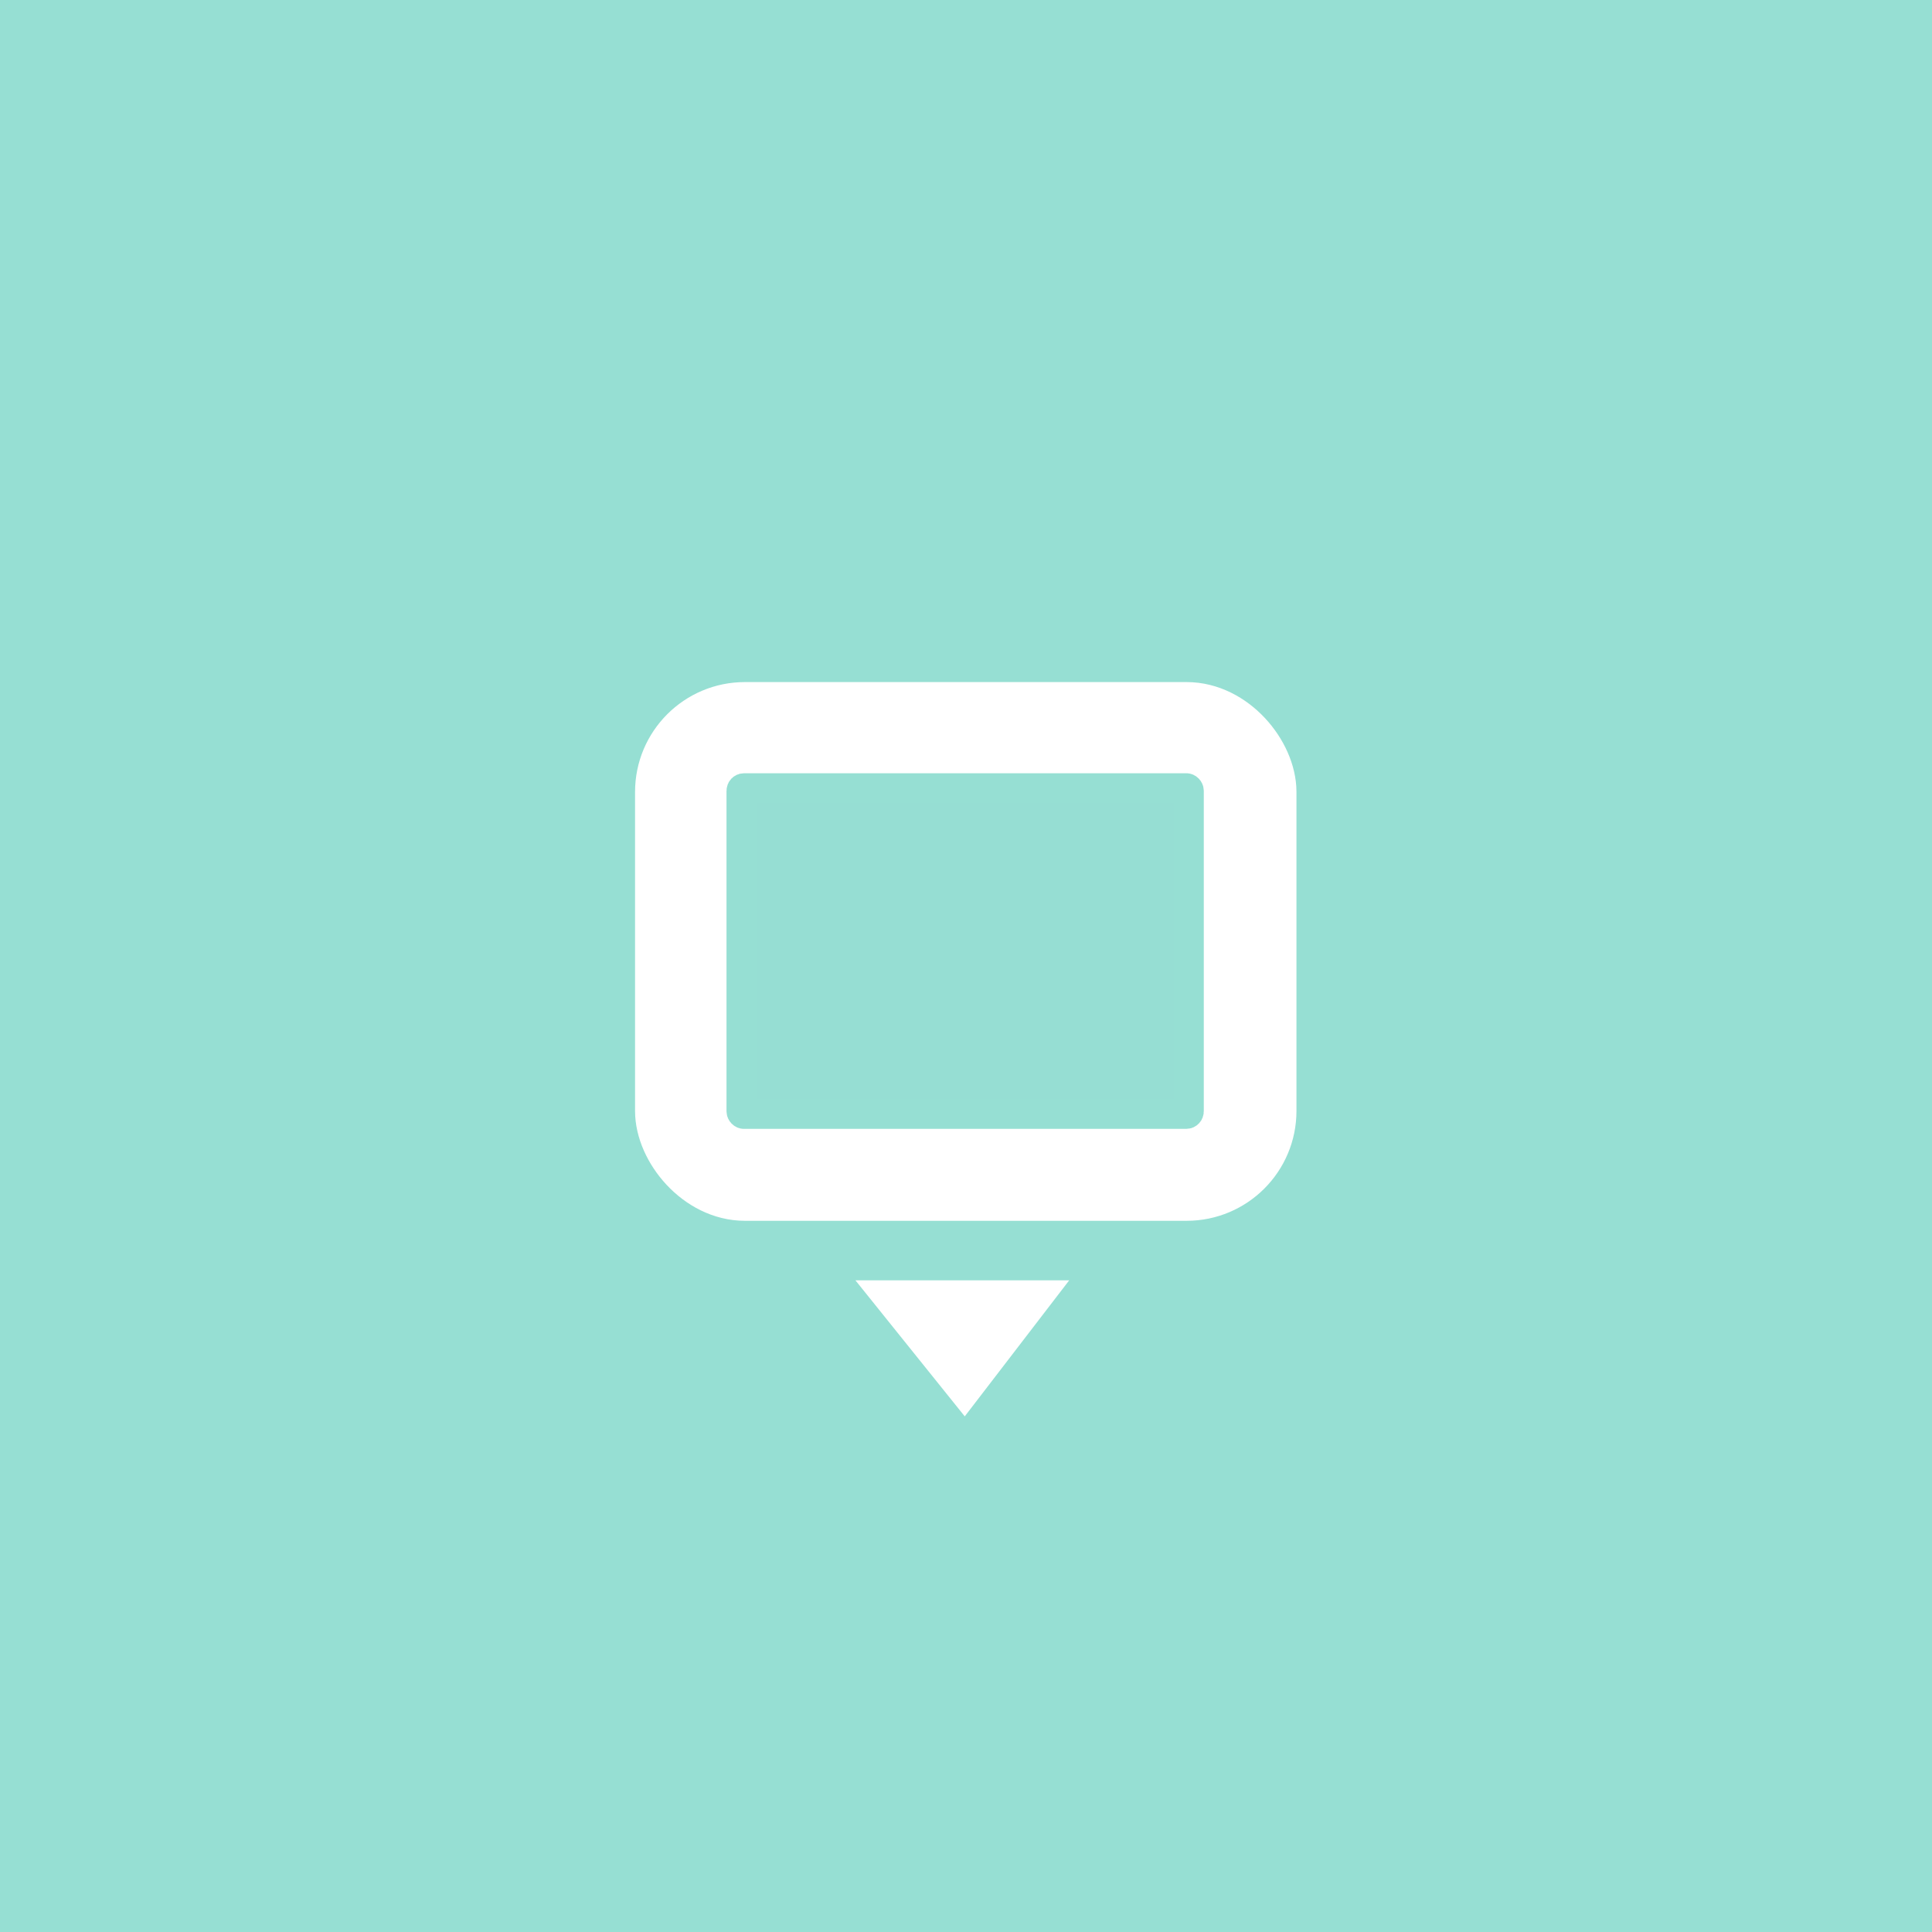 <svg xmlns="http://www.w3.org/2000/svg" width="192" height="192">
  <g style="display:inline" transform="translate(0 -860.362)">
    <rect width="100%" height="100%" y="860.362"
      style="fill:#96dfd3;fill-opacity:1;stroke:none;stroke-width:29.831;stroke-linecap:round;stroke-linejoin:round;stroke-miterlimit:4;stroke-dasharray:none;stroke-opacity:1" />
    <g transform="translate(28.488 286.292) scale(.703)">
      <rect width="85.117" height="67.775" x="53.441" y="917.212" ry="11.338"
        style="display:inline;fill:none;fill-rule:evenodd;stroke:#fff;stroke-width:8.382;stroke-linecap:butt;stroke-linejoin:miter;stroke-miterlimit:4;stroke-dasharray:none;stroke-opacity:1" />
      <rect width="85.28" height="60.781" x="53.446" y="920.827" rx=".475" ry=".487"
        style="display:inline;fill:#fff;fill-opacity:1;fill-rule:evenodd;stroke:none;stroke-width:1px;stroke-linecap:butt;stroke-linejoin:miter;stroke-opacity:1" />
      <rect width="62.974" height="44.883" x="64.599" y="928.776" rx=".351" ry=".359"
        style="display:inline;fill:#96ded3;fill-opacity:1;fill-rule:evenodd;stroke:none;stroke-width:1px;stroke-linecap:butt;stroke-linejoin:miter;stroke-opacity:1" />
      <rect width="63.236" height="46.037" x="64.296" y="928.027" rx=".351" ry=".359"
        style="display:inline;fill:none;fill-rule:evenodd;stroke:#96dfd3;stroke-width:4.235;stroke-linecap:butt;stroke-linejoin:miter;stroke-miterlimit:4;stroke-dasharray:none;stroke-opacity:1" />
      <path d="M80.4 997.589h30.227l-14.77 19.235z"
        style="display:inline;fill:#fff;fill-opacity:1;fill-rule:evenodd;stroke:none;stroke-width:1px;stroke-linecap:butt;stroke-linejoin:miter;stroke-opacity:1" />
    </g>
  </g>
</svg>
